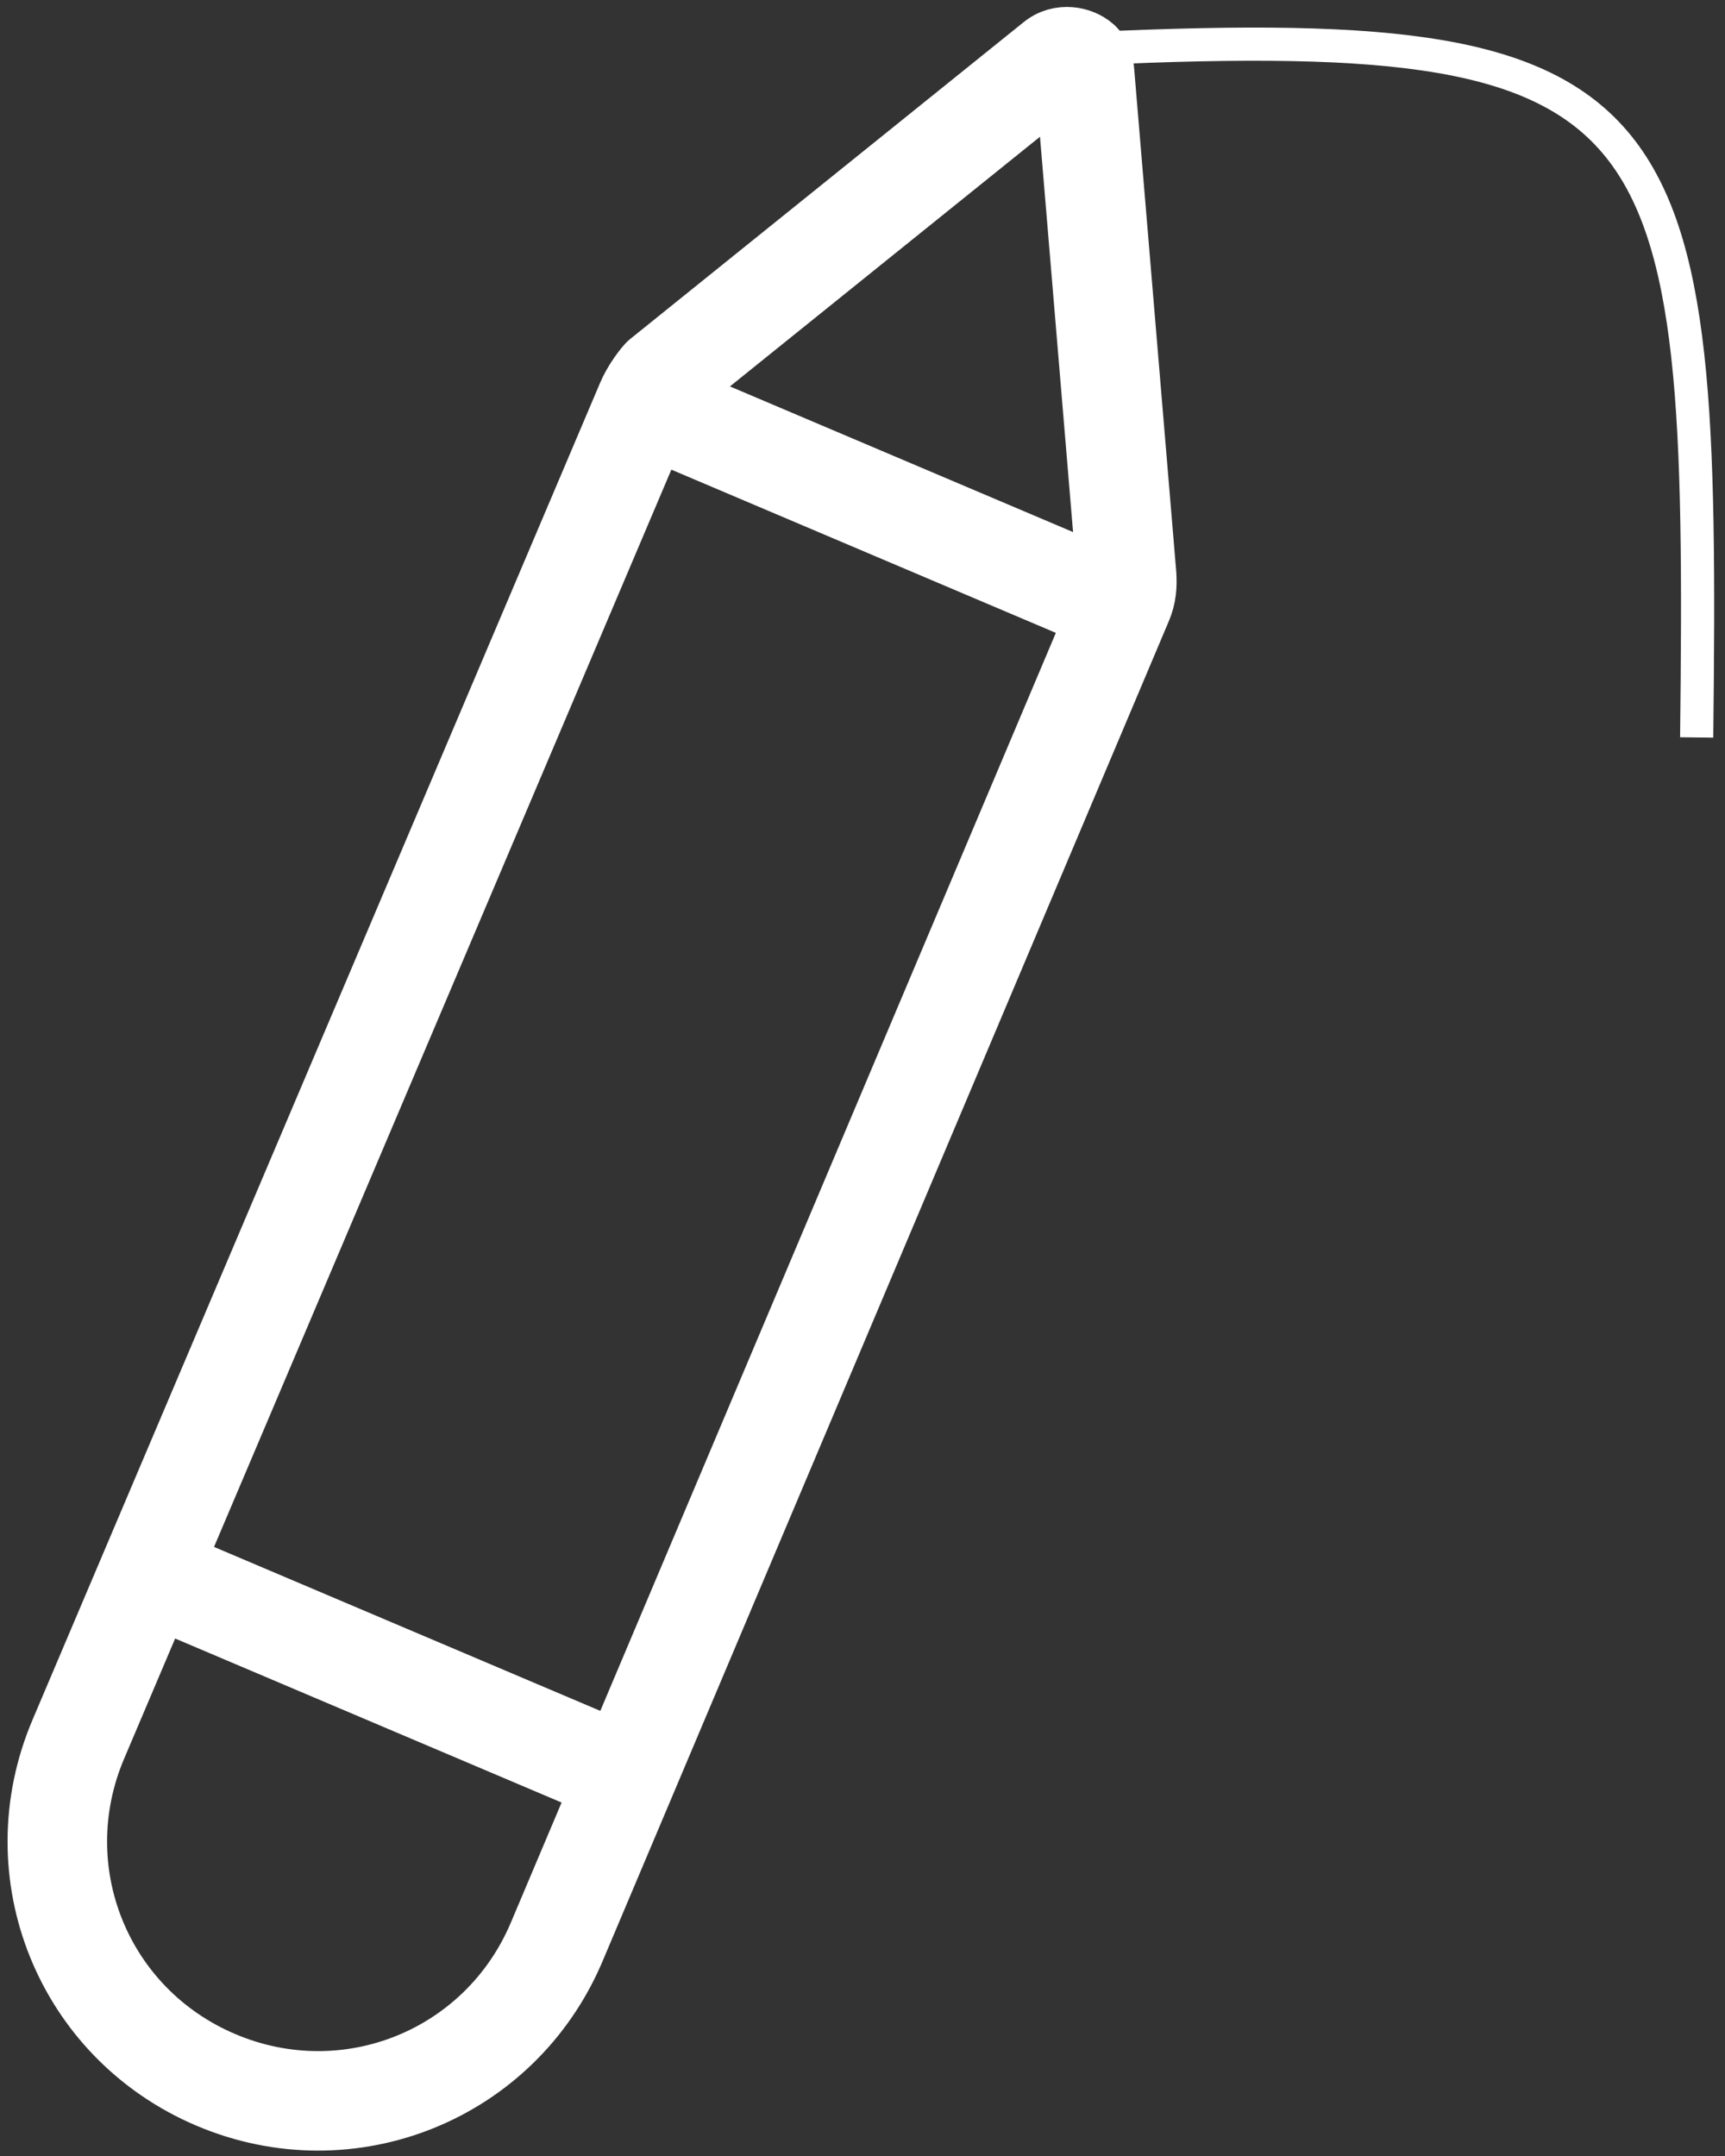 <?xml version="1.0" encoding="UTF-8"?>
<svg width="52px" height="65px" viewBox="0 0 52 65" version="1.1" xmlns="http://www.w3.org/2000/svg" xmlns:xlink="http://www.w3.org/1999/xlink">
    <rect x="0" y="0" width="52" height="65" fill="#333333" stroke="none"/>
    <!-- Generator: Sketch 45.1 (43504) - http://www.bohemiancoding.com/sketch -->
    <title>echo</title>
    <desc>Created with Sketch.</desc>
    <defs></defs>
    <g id="App" stroke="none" stroke-width="1" fill="none" fill-rule="evenodd">
        <g id="01.3_echopen_maquette_webdoc" transform="translate(-147, -419)" stroke="#FFFFFF">
            <g id="CONTENT">
                <g id="4-entrées" transform="translate(99, 412)">
                    <g id="echo" transform="translate(73.259, 37.945) rotate(158) translate(-73.259, -37.945) translate(40.759, 12.445)">
                        <path d="M57.886,17.944 L46.915,6.973" id="Shape" stroke-width="3" stroke-linejoin="round"></path>
                        <path d="M61.783,14.15 L30.816,45.117 C30.611,45.322 30.303,45.527 30.098,45.629 L15.538,50.038 C15.23,50.141 14.923,49.936 14.82,49.731 C14.82,49.628 14.82,49.526 14.82,49.423 L19.332,34.863 C19.434,34.555 19.537,34.35 19.742,34.145 L50.708,3.076 C53.785,5.55111512e-16 58.706,5.55111512e-16 61.783,3.076 C64.859,6.152 64.859,11.074 61.783,14.15 Z" id="Shape" stroke-width="3" stroke-linecap="round" stroke-linejoin="round"></path>
                        <path d="M19.845,34.042 L30.816,45.014" id="Shape" stroke-width="3" stroke-linejoin="round"></path>
                        <path d="M15.077,50.218 C-2.441,44.14 -2.203,41.692 5.234,23.88" id="Path-2"></path>
                    </g>
                </g>
            </g>
        </g>
    </g>
</svg>